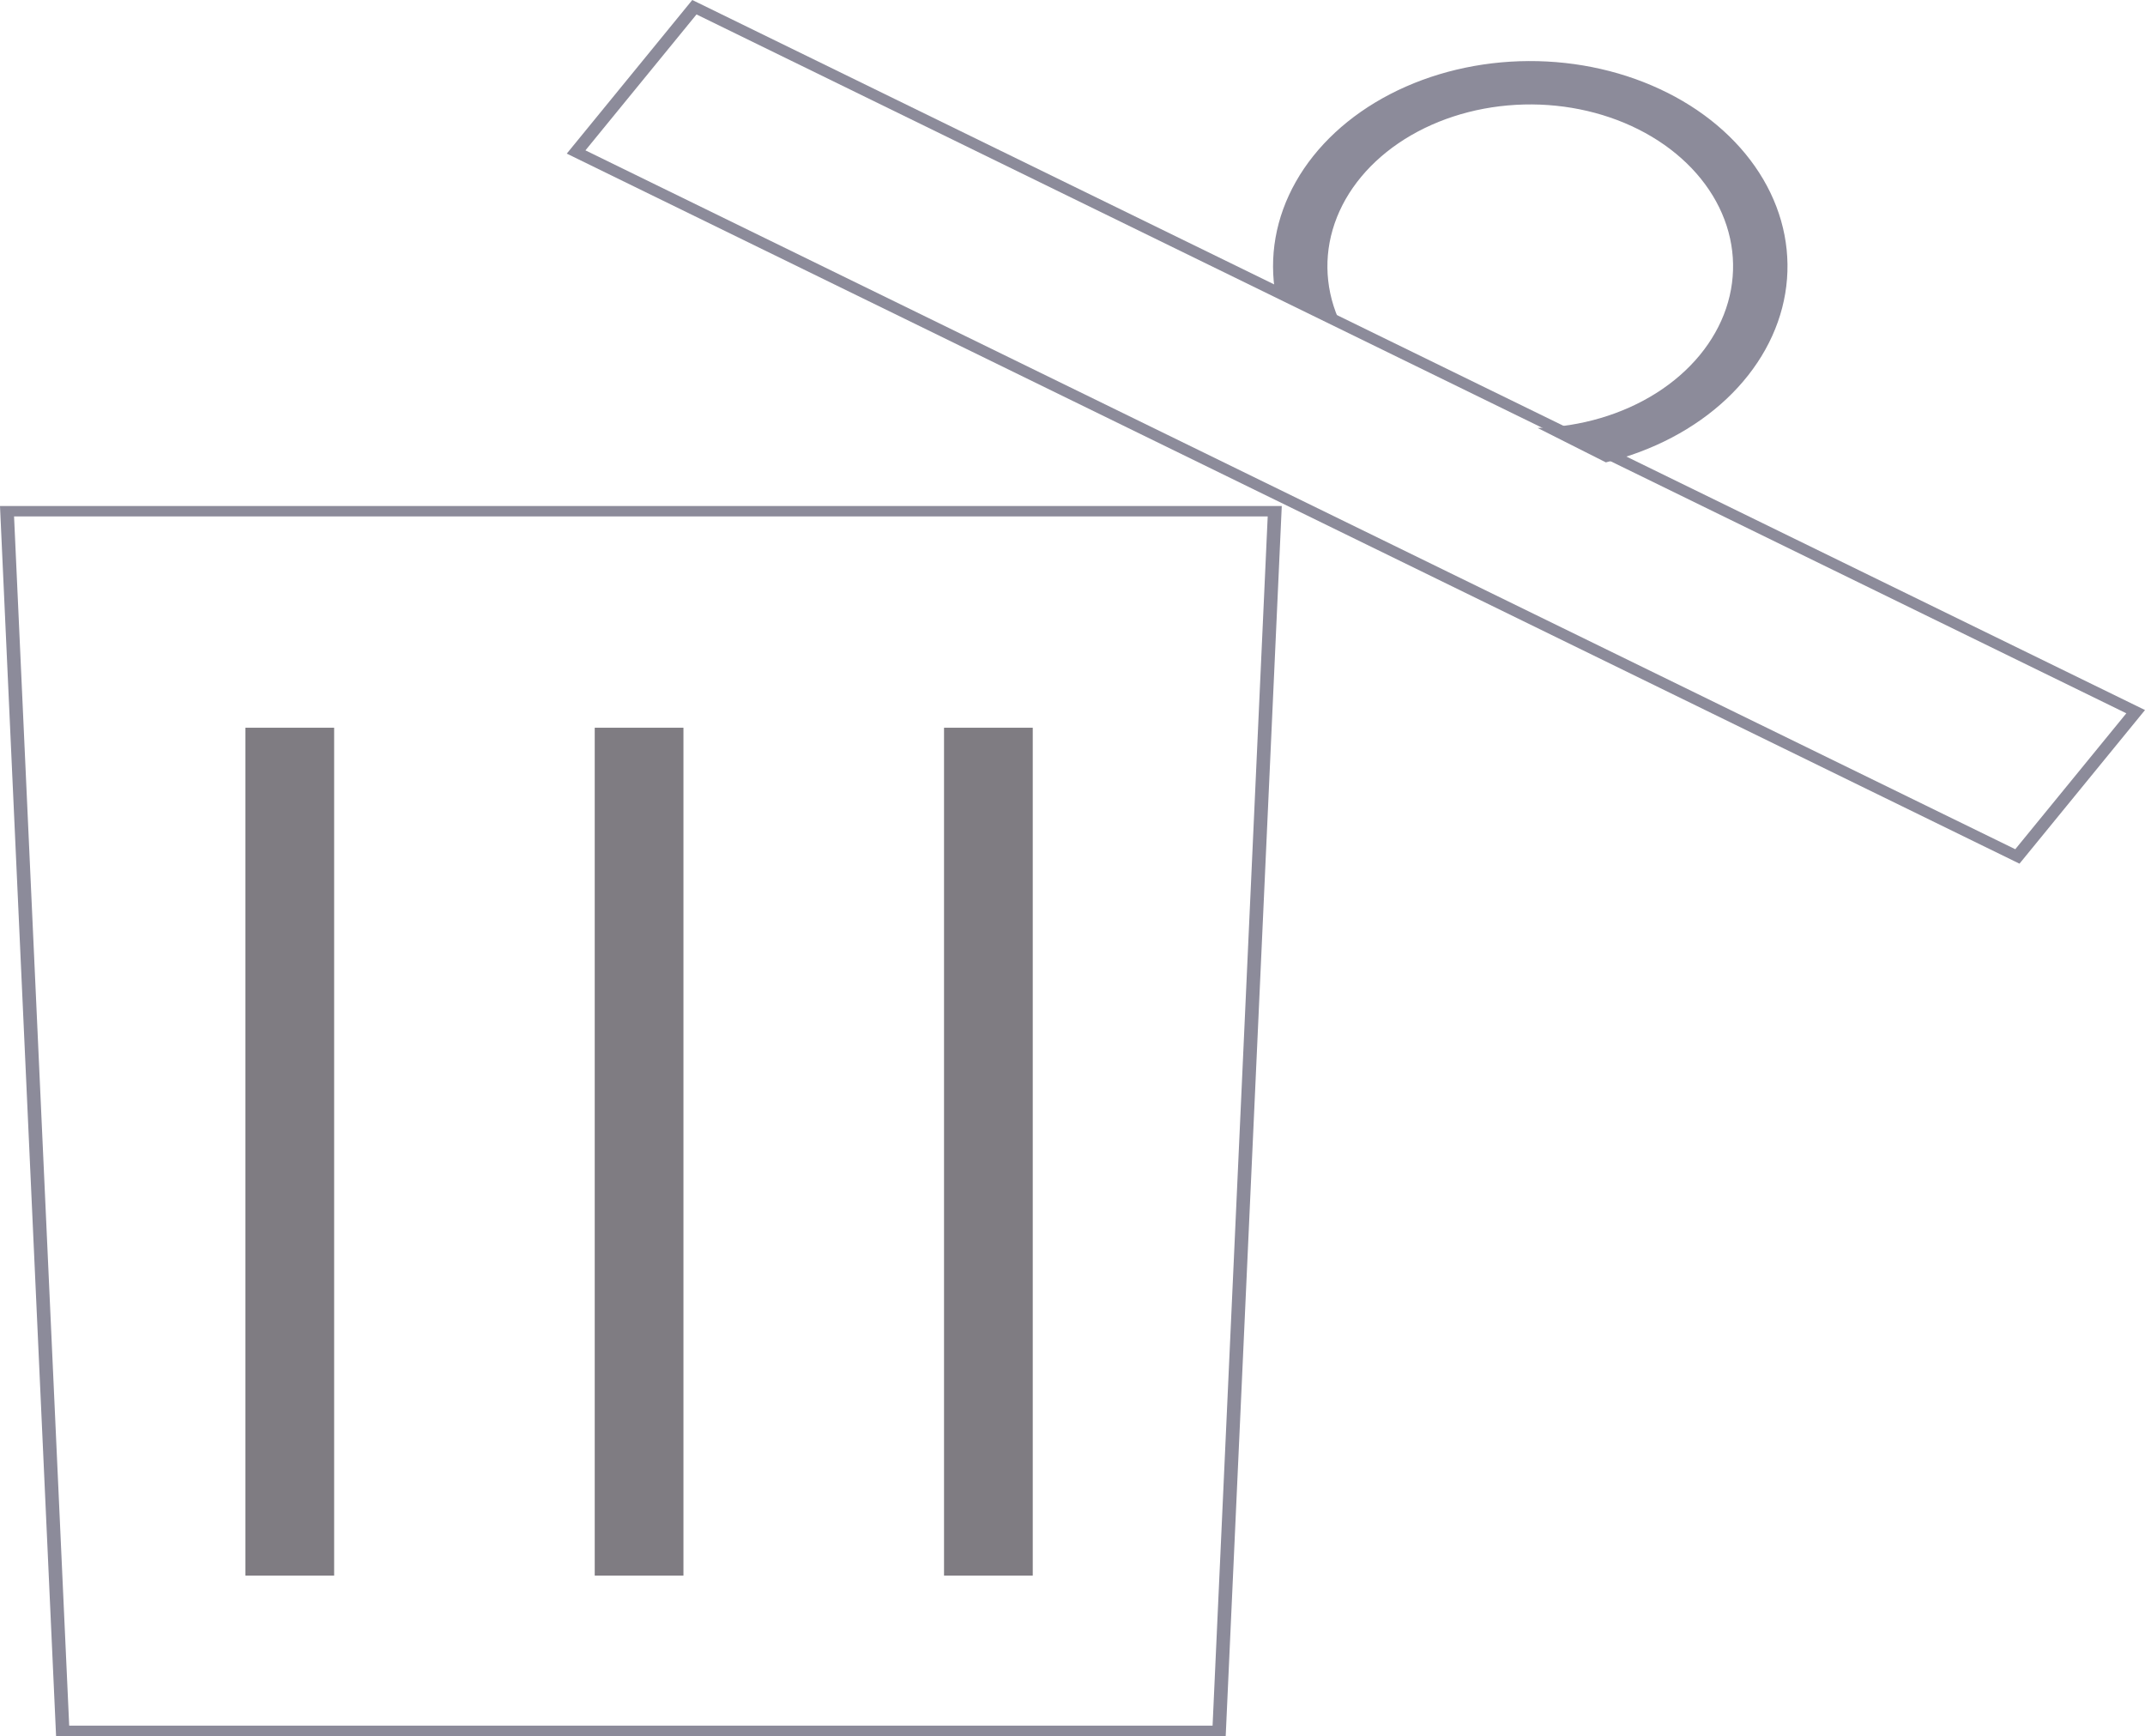 <svg width="802" height="649" viewBox="0 0 802 649" fill="none" xmlns="http://www.w3.org/2000/svg">
<g opacity="0.6" clip-path="url(#clip0_744_81)">
<path d="M458.282 649H20.965L20.881 647.121L0 189.156H479.244L458.282 649ZM25.871 645.105H453.375L473.987 193.05H5.256L25.871 645.105Z" fill="#3F3D56"/>
<path d="M124.933 272.051H91.763V589.024H124.933V272.051Z" fill="#29252F"/>
<path d="M255.535 272.051H222.366V589.024H255.535V272.051Z" fill="#29252F"/>
<path d="M386.138 272.051H352.968V589.024H386.138V272.051Z" fill="#29252F"/>
<path d="M755.072 322.869L752.933 321.825L211.911 57.427L258.841 0L260.98 1.045L802 265.441L755.072 322.869ZM218.89 56.211L753.496 317.472L795.02 266.66L260.417 5.396L218.89 56.211Z" fill="#3F3D56"/>
<path d="M623.513 34.715C607.972 26.869 589.935 22.744 571.544 22.83C553.152 22.916 535.178 27.21 519.754 35.2C504.329 43.191 492.102 54.544 484.524 67.912C476.945 81.28 474.333 96.101 476.998 110.618L502.492 123.469C496.085 111.603 494.609 98.411 498.28 85.827C501.951 73.242 510.577 61.926 522.893 53.535C535.21 45.144 550.571 40.118 566.727 39.194C582.883 38.271 598.985 41.497 612.676 48.402C626.366 55.306 636.927 65.525 642.81 77.564C648.694 89.602 649.591 102.826 645.371 115.301C641.151 127.775 632.036 138.844 619.359 146.887C606.683 154.93 591.111 159.524 574.925 159.997L600.419 172.849C618.001 168.544 633.665 160.305 645.554 149.11C657.442 137.916 665.054 124.236 667.488 109.693C669.922 95.151 667.074 80.357 659.284 67.067C651.493 53.777 639.086 42.548 623.536 34.715H623.513Z" fill="#3F3D56"/>
</g>
<defs>
<clipPath id="clip0_744_81">
<rect width="802" height="649" fill="white"/>
</clipPath>
</defs>
</svg>
